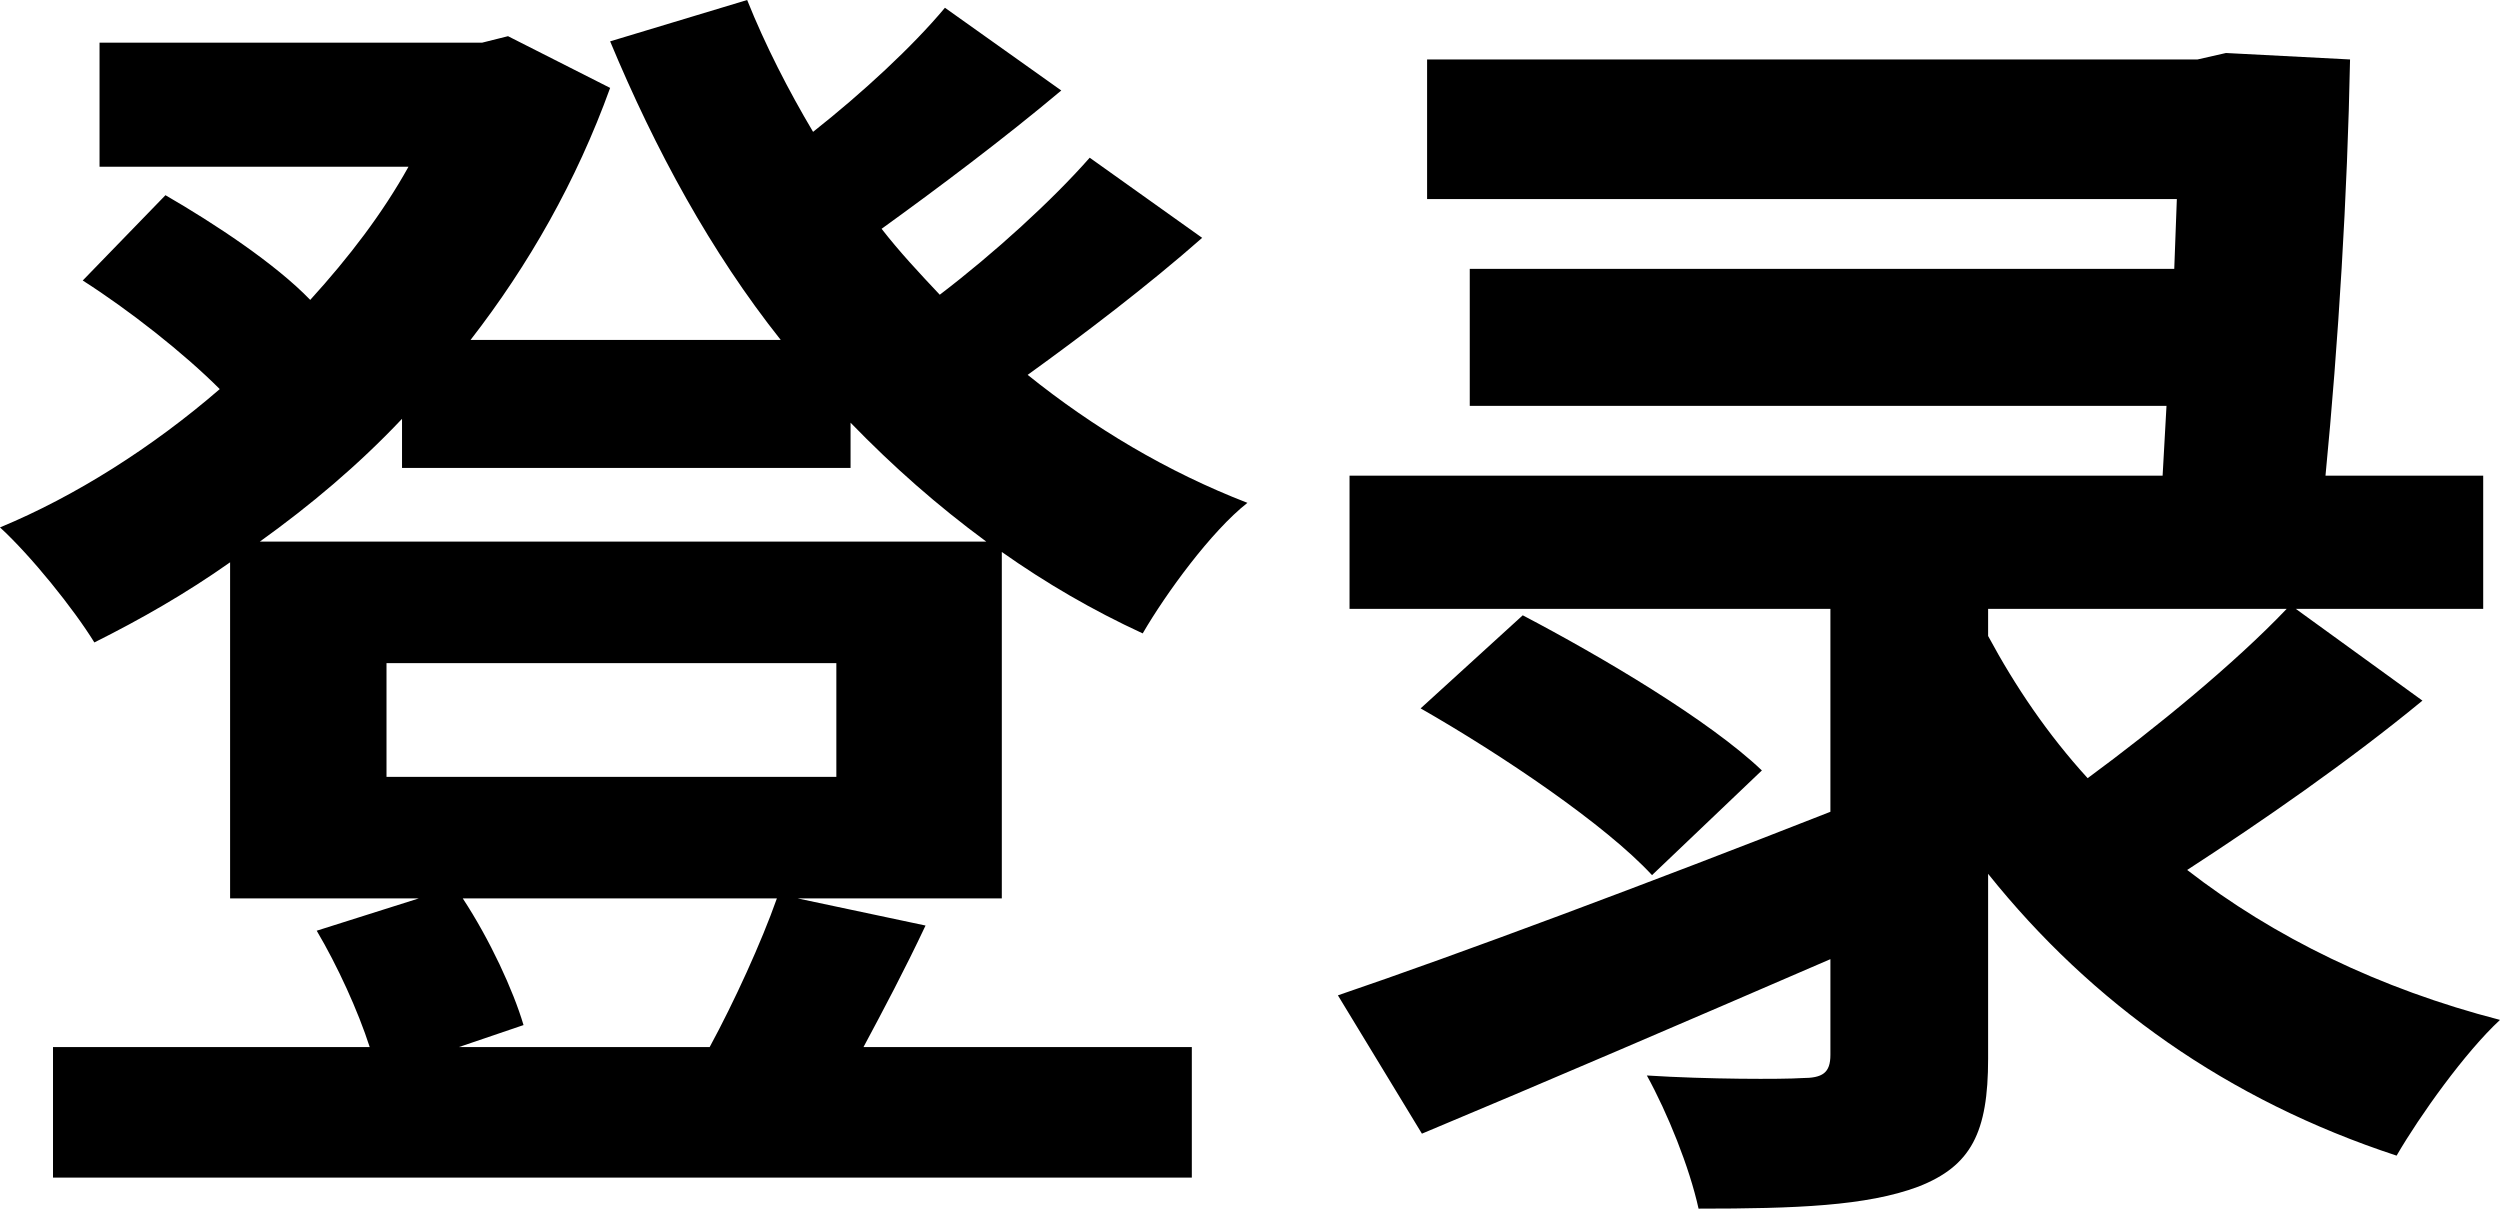 <?xml version="1.0" encoding="UTF-8"?>
<svg width="204px" height="99px" viewBox="0 0 204 99" version="1.1" xmlns="http://www.w3.org/2000/svg" xmlns:xlink="http://www.w3.org/1999/xlink">
    <g id="Artboard" stroke="none" stroke-width="1" fill="none" fill-rule="evenodd">
        <path d="M68.246,63.394 L68.246,54.112 L31.539,54.112 L31.539,63.394 L68.246,63.394 Z M37.446,85.44 L57.909,85.44 C59.913,81.748 62.128,76.896 63.394,73.309 L37.762,73.309 C39.977,76.685 41.876,80.798 42.72,83.646 L37.446,85.44 Z M32.805,38.184 L32.805,34.176 C29.218,37.973 25.315,41.243 21.202,44.196 L80.482,44.196 C76.474,41.243 72.887,38.079 69.406,34.492 L69.406,38.184 L32.805,38.184 Z M81.748,45.04 L81.748,73.309 L65.082,73.309 L75.524,75.524 C73.837,79.111 72.043,82.486 70.461,85.44 L97.253,85.44 L97.253,96.093 L4.325,96.093 L4.325,85.44 L30.168,85.44 C29.218,82.486 27.531,78.794 25.843,75.946 L34.176,73.309 L18.776,73.309 L18.776,45.884 C15.189,48.416 11.497,50.525 7.7,52.424 C6.012,49.681 2.532,45.357 0,43.036 C6.118,40.505 12.447,36.496 17.932,31.75 C14.978,28.796 10.548,25.315 6.751,22.889 L13.502,15.928 C17.51,18.248 22.467,21.518 25.315,24.472 C28.48,20.991 31.222,17.404 33.332,13.607 L8.122,13.607 L8.122,3.481 L39.344,3.481 L41.454,2.953 L49.787,7.173 C47.044,14.767 43.142,21.624 38.395,27.741 L63.71,27.741 C58.014,20.569 53.479,12.236 49.787,3.375 L60.968,0 C62.445,3.692 64.343,7.384 66.347,10.759 C70.356,7.595 74.469,3.797 77.107,0.633 L86.6,7.384 C81.959,11.286 76.474,15.4 71.938,18.67 C73.415,20.569 74.997,22.256 76.685,24.05 C81.115,20.674 85.861,16.35 88.92,12.869 L98.097,19.408 C93.667,23.311 88.393,27.32 83.857,30.589 C89.237,34.914 95.249,38.501 101.789,41.032 C98.836,43.353 95.144,48.416 93.245,51.686 C89.131,49.787 85.334,47.572 81.748,45.04 Z M162.23,49.681 L162.23,51.897 C164.445,56.01 167.082,59.913 170.352,63.499 C175.942,59.386 182.376,54.112 186.596,49.681 L162.23,49.681 Z M187.334,49.681 L197.671,57.171 C191.659,62.128 184.486,67.086 178.474,70.989 C185.541,76.474 194.19,80.693 204,83.224 C201.152,85.861 197.46,91.03 195.562,94.3 C181.744,89.764 170.668,81.853 162.23,71.305 L162.23,86.389 C162.23,92.401 160.858,95.144 156.534,96.831 C152.314,98.414 146.513,98.625 138.602,98.625 C137.863,95.249 136.07,90.819 134.383,87.76 C139.34,88.077 145.458,88.077 147.04,87.971 C148.728,87.971 149.361,87.549 149.361,86.072 L149.361,78.267 C137.653,83.33 125.628,88.498 116.029,92.507 L109.173,81.22 C119.088,77.845 134.594,72.043 149.361,66.242 L149.361,49.681 L110.122,49.681 L110.122,38.817 L176.469,38.817 L176.786,33.121 L119.932,33.121 L119.932,21.94 L177.419,21.94 L177.63,16.244 L116.451,16.244 L116.451,4.852 L179.317,4.852 L181.638,4.325 L191.764,4.852 C191.553,15.822 190.815,27.952 189.76,38.817 L202.629,38.817 L202.629,49.681 L187.334,49.681 Z M143.77,62.867 L134.805,71.411 C131.007,67.297 122.569,61.601 115.923,57.804 L124.256,50.209 C130.691,53.584 139.446,58.753 143.77,62.867 Z" fill="#000000"></path>
    </g>
</svg>